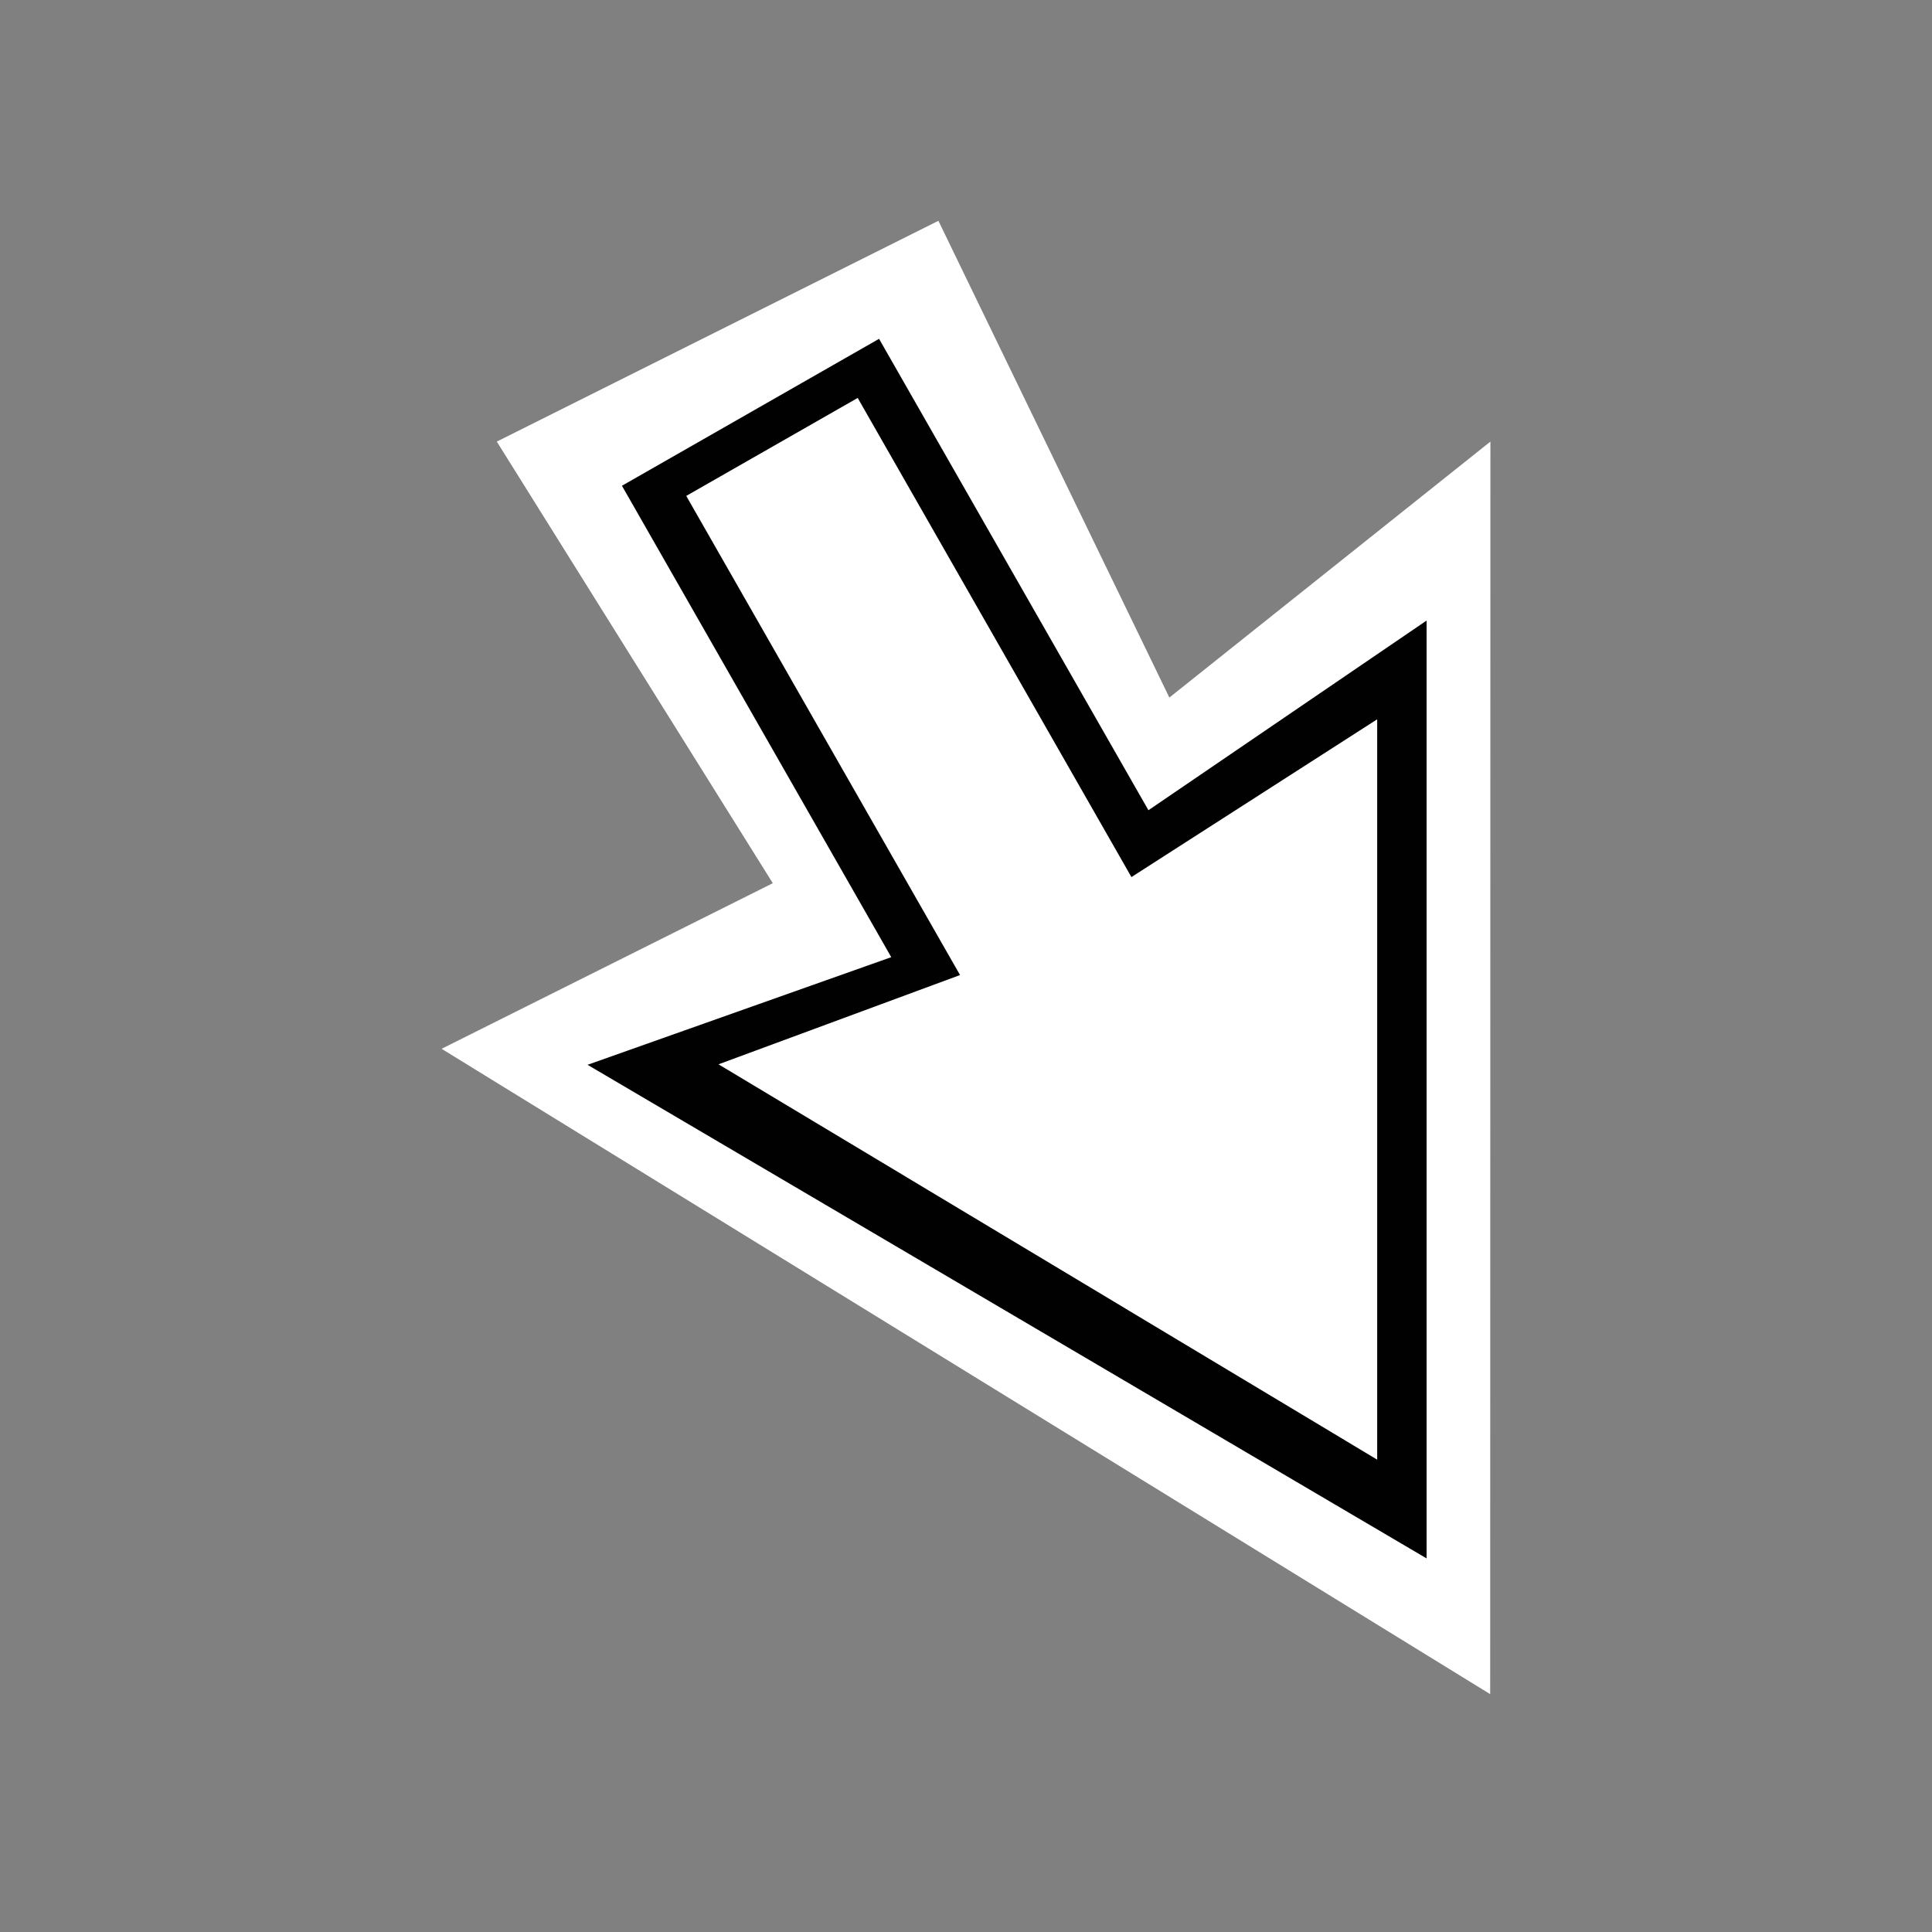 <?xml version="1.0" encoding="iso-8859-1"?>
<!-- Generator: Adobe Illustrator 14.0.0, SVG Export Plug-In . SVG Version: 6.00 Build 43363)  -->
<!DOCTYPE svg PUBLIC "-//W3C//DTD SVG 1.1//EN" "http://www.w3.org/Graphics/SVG/1.1/DTD/svg11.dtd">
<svg version="1.1" id="icon-m-virtual-mouse-cursor-se-resize-layer"
	 xmlns="http://www.w3.org/2000/svg" xmlns:xlink="http://www.w3.org/1999/xlink" x="0px" y="0px" width="35px" height="35px"
	 viewBox="0 0 35 35" style="enable-background:new 0 0 35 35;" xml:space="preserve">
<rect x="0" y="0" width="35" height="35" fill="#808080" stroke="none"/>
<g id="icon-m-virtual-mouse-cursor-se-resize">
	<g>
		<polygon style="fill:#FFFFFF;" points="21.184,12.637 27,8 26.996,30.691 8,19 14,16 9,8 17,4 		"/>
		<polygon style="fill:#010101;" points="20.805,14.678 25.844,11.242 25.844,28.232 10.644,19.29 16.146,17.34 11.267,8.8 
			15.925,6.138 		"/>
		<polygon style="fill:#FFFFFF;" points="20.497,15.889 24.949,13.031 24.949,26.443 13.017,19.281 17.392,17.664 12.432,8.984 
			15.538,7.209 		"/>
	</g>
	<rect id="_x33_5px_19_" style="fill:none;" width="35" height="35"/>
	<rect id="_x33_2px_19_" x="1.5" y="1.5" style="fill:none;" width="32" height="32"/>
	<rect id="hotspot_D8-L14" x="13" y="7" style="fill:none;" width="1.001" height="1"/>
</g>
</svg>
